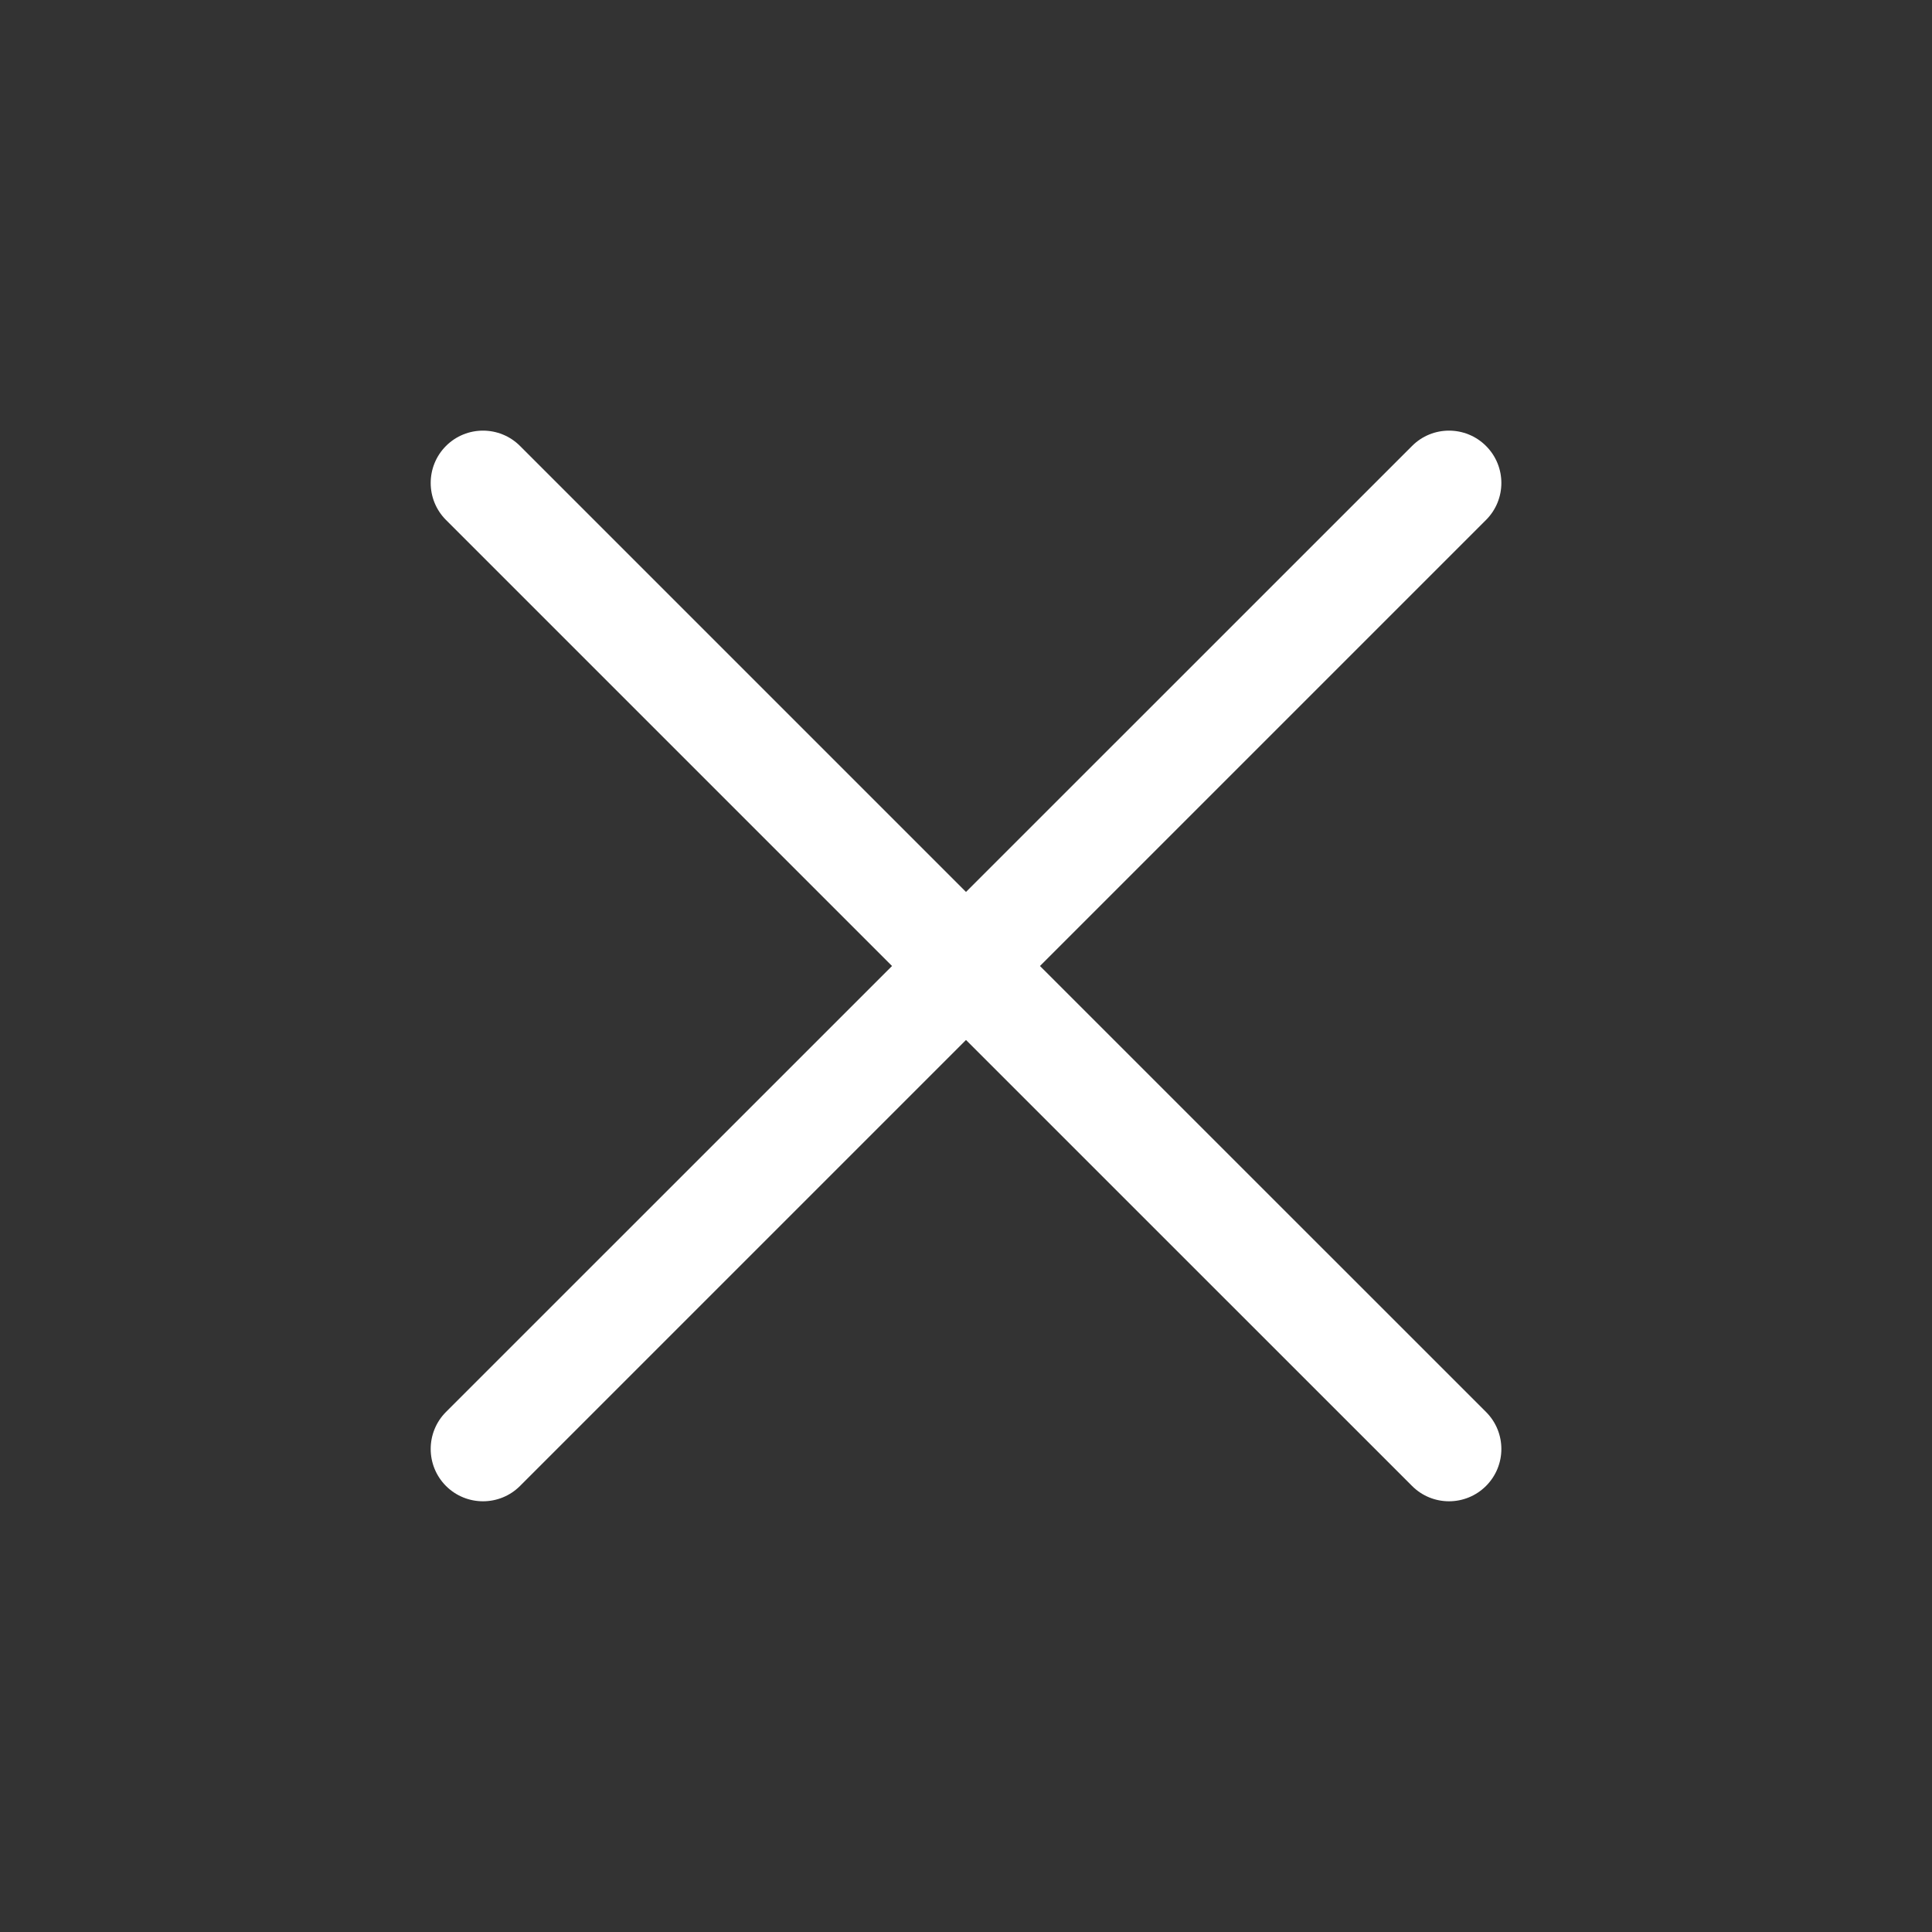 <svg width="24" height="24" viewBox="0 0 24 24" fill="none" xmlns="http://www.w3.org/2000/svg">
<rect x="0" y="0" width="24" height="24" fill="#333333" stroke="none"/>
<g id="icon/x-medium">
<path id="Icon (Stroke)" fill-rule="evenodd" clip-rule="evenodd" d="M5.54 5.54C5.794 5.286 6.206 5.286 6.46 5.54L12 11.08L17.541 5.54C17.794 5.286 18.206 5.286 18.46 5.54C18.714 5.794 18.714 6.205 18.46 6.459L12.919 12L18.46 17.54C18.714 17.794 18.714 18.205 18.46 18.459C18.206 18.713 17.794 18.713 17.541 18.459L12 12.919L6.46 18.459C6.206 18.713 5.794 18.713 5.54 18.459C5.287 18.205 5.287 17.794 5.54 17.54L11.081 12L5.54 6.459C5.287 6.205 5.287 5.794 5.54 5.54Z" fill="white"/>
</g>
</svg>

